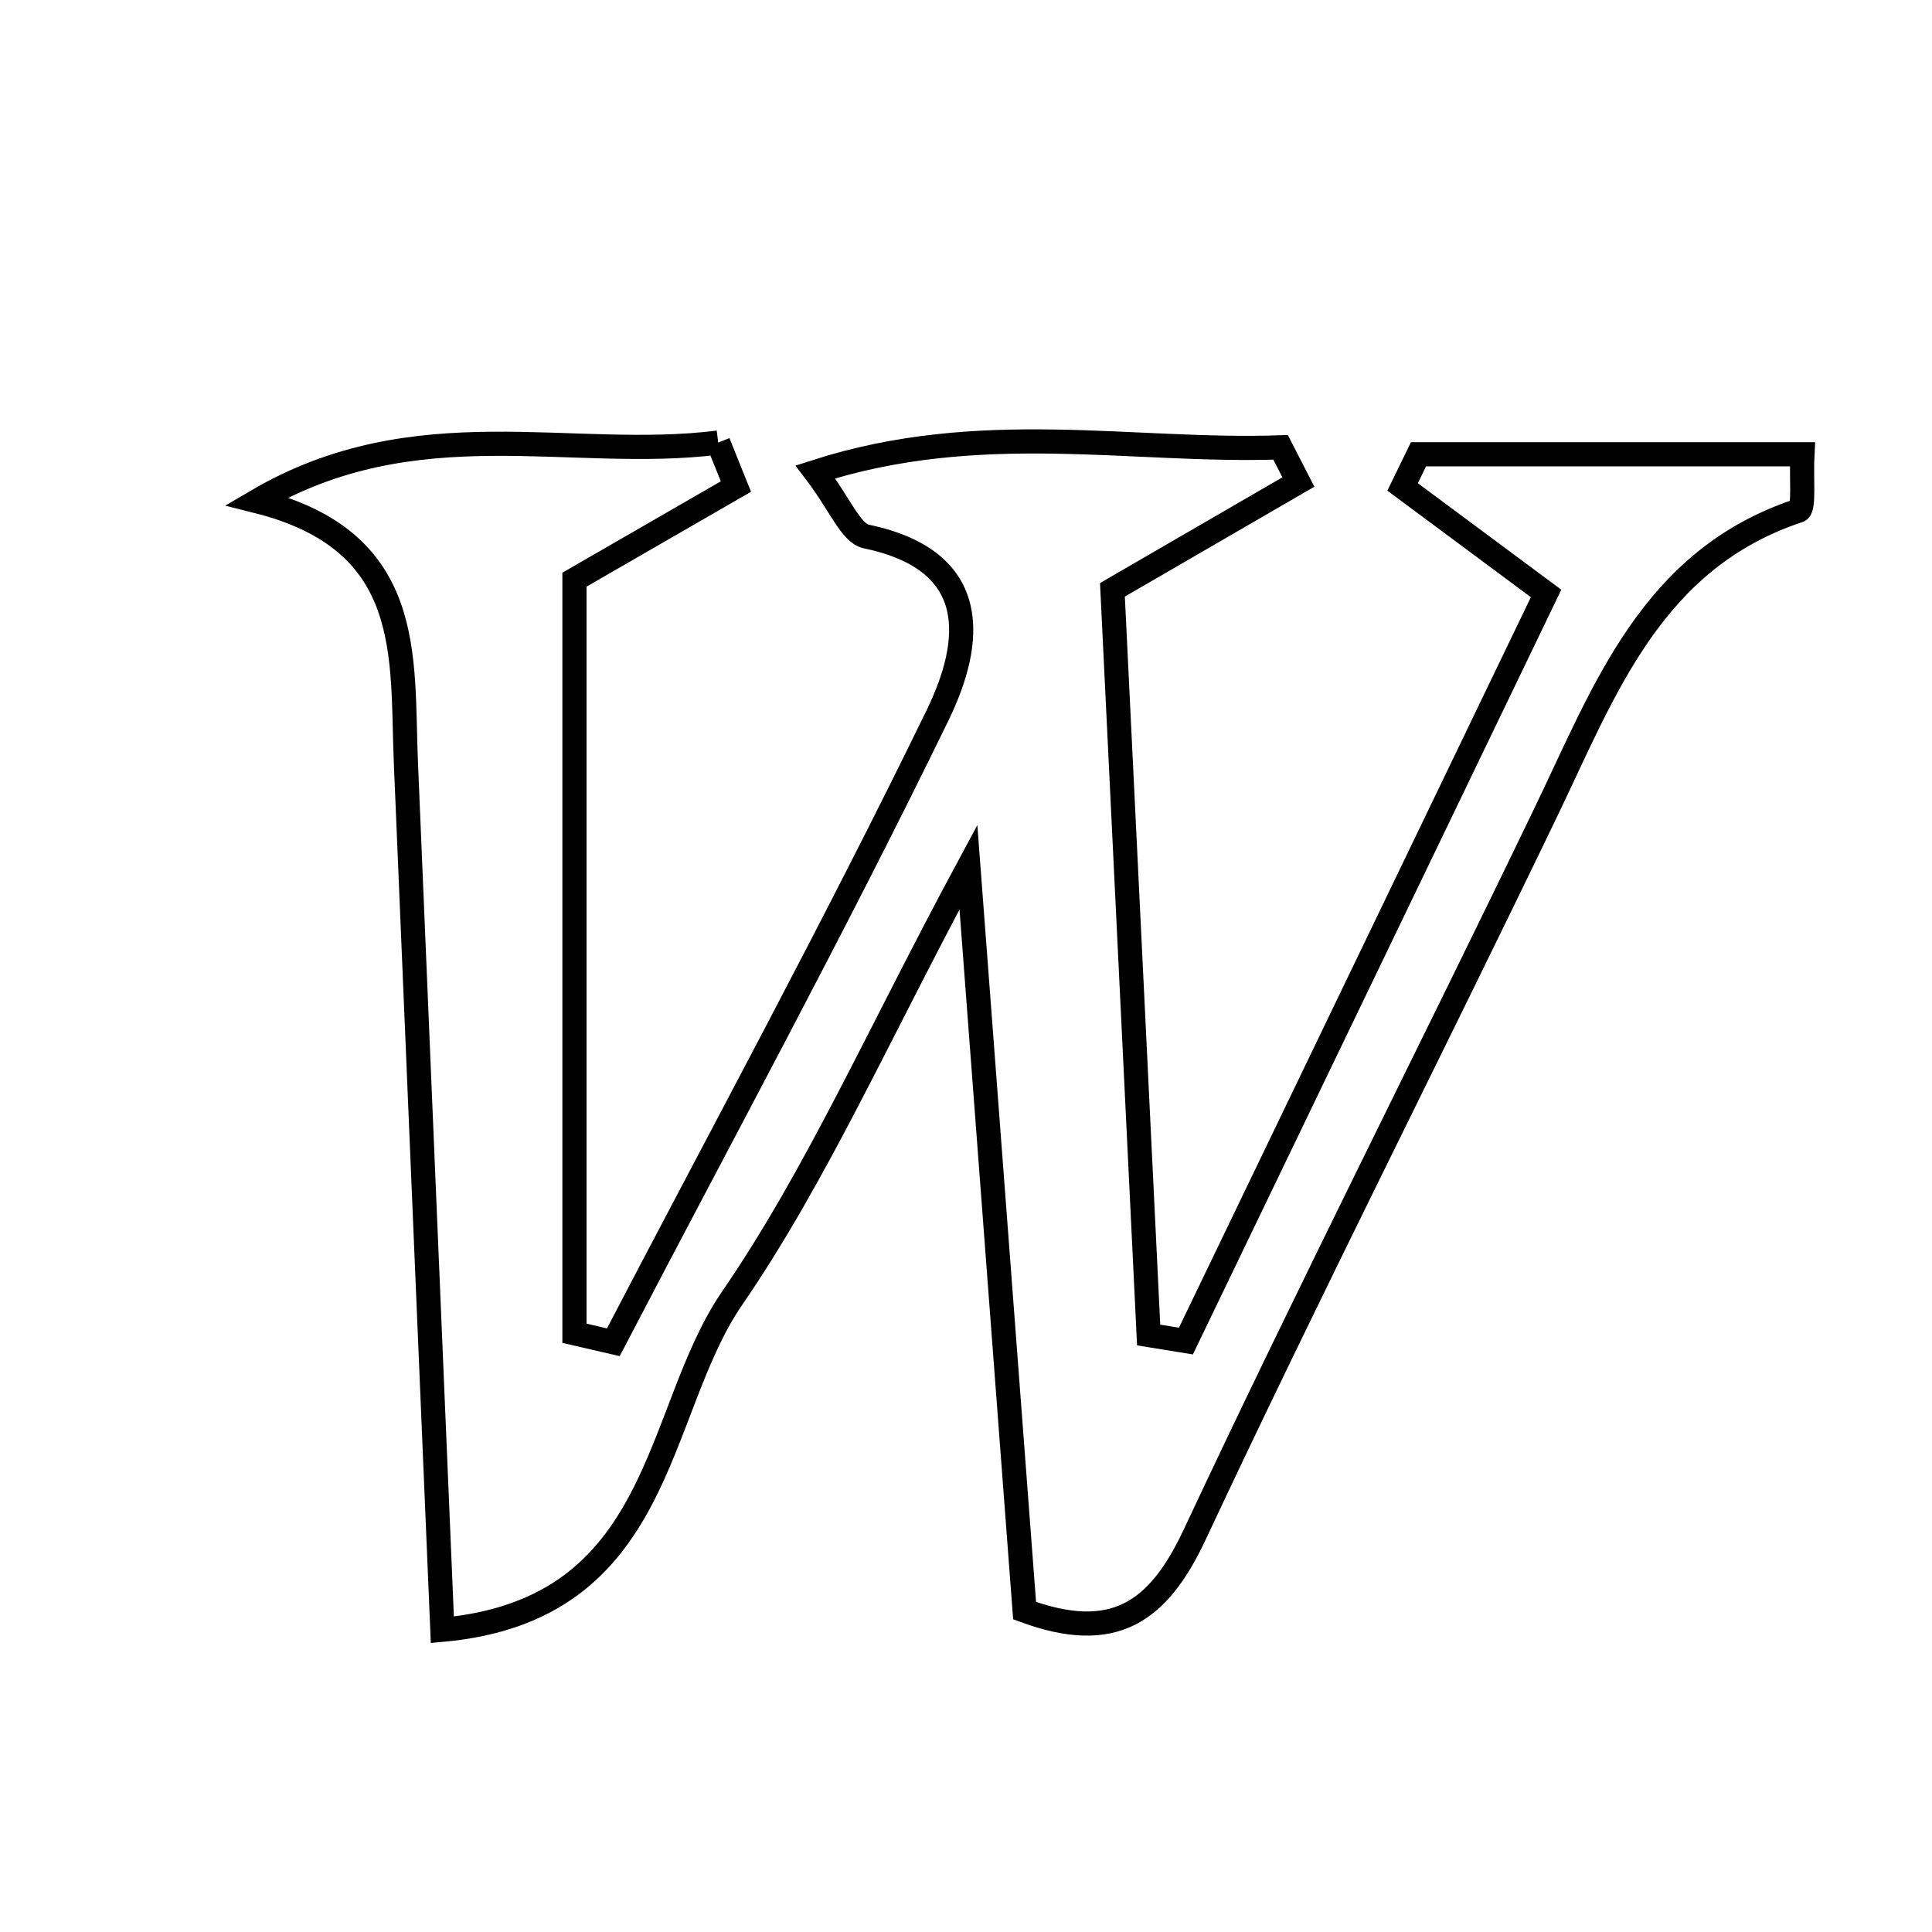 <svg xmlns="http://www.w3.org/2000/svg" viewBox="0.0 0.0 24.0 24.0" height="200px" width="200px"><path fill="none" stroke="black" stroke-width=".3" stroke-opacity="1.0"  filling="0" d="M8.922 5.498 C8.995 5.68 9.069 5.862 9.142 6.044 C8.487 6.422 7.833 6.799 7.136 7.201 C7.136 10.275 7.136 13.418 7.136 16.562 C7.298 16.599 7.459 16.637 7.619 16.674 C8.971 14.081 10.37 11.51 11.649 8.881 C12.083 7.986 12.206 6.966 10.763 6.665 C10.568 6.624 10.439 6.269 10.129 5.862 C12.184 5.2 14.061 5.622 15.908 5.557 C15.982 5.701 16.055 5.844 16.129 5.988 C15.495 6.356 14.861 6.724 13.819 7.327 C13.958 10.176 14.113 13.38 14.269 16.584 C14.424 16.609 14.578 16.634 14.732 16.659 C16.225 13.559 17.719 10.459 19.206 7.372 C18.494 6.843 17.959 6.446 17.424 6.049 C17.49 5.914 17.555 5.778 17.621 5.643 C19.196 5.643 20.771 5.643 22.39 5.643 C22.374 5.939 22.417 6.318 22.343 6.343 C20.522 6.946 19.94 8.558 19.211 10.073 C17.766 13.074 16.255 16.045 14.842 19.061 C14.387 20.034 13.831 20.413 12.728 20.008 C12.509 17.113 12.293 14.241 12.03 10.772 C10.905 12.861 10.146 14.595 9.094 16.128 C8.119 17.549 8.255 19.995 5.495 20.246 C5.334 16.418 5.187 12.943 5.042 9.469 C4.987 8.151 5.165 6.72 3.19 6.225 C5.167 5.065 7.088 5.729 8.922 5.498"></path></svg>